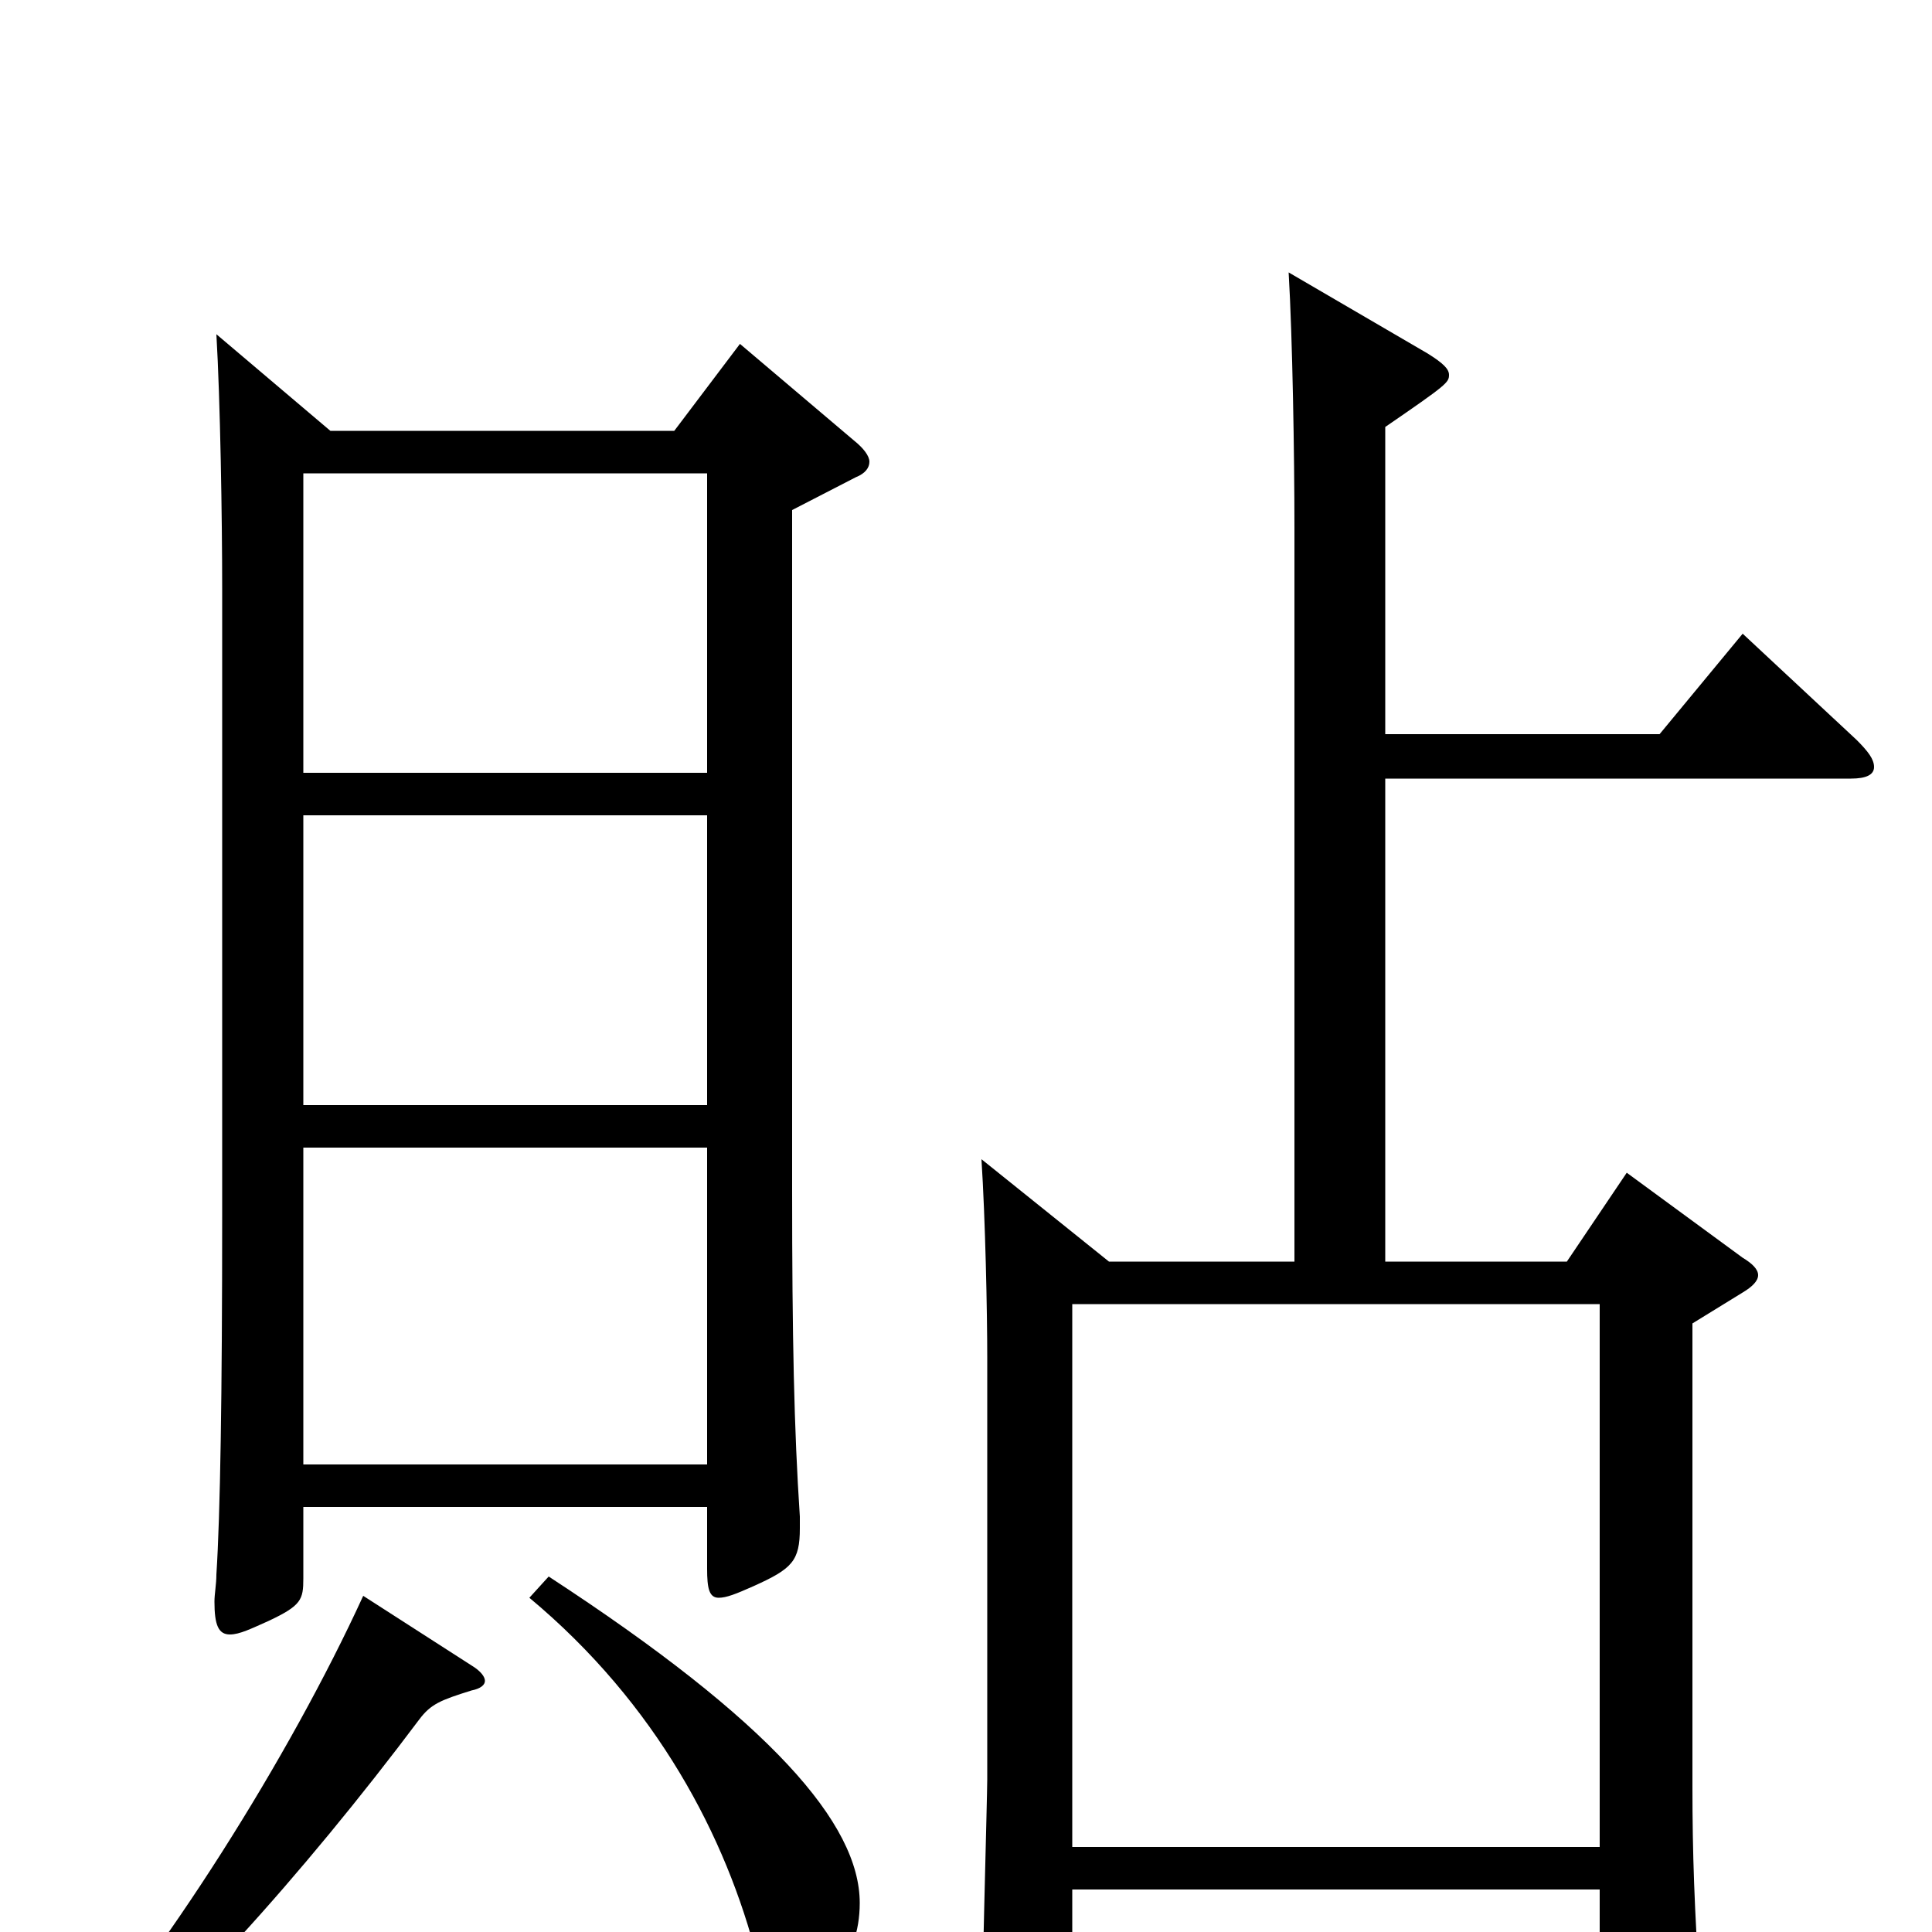 <svg xmlns="http://www.w3.org/2000/svg" viewBox="0 -1000 1000 1000">
	<path fill="#000000" d="M383 -822L349 -777H171L112 -827C114 -793 115 -732 115 -695V-372C115 -277 114 -216 112 -185C112 -180 111 -175 111 -171C111 -159 113 -154 119 -154C124 -154 130 -157 139 -161C156 -169 157 -172 157 -183V-220H366V-188C366 -178 367 -173 372 -173C376 -173 381 -175 390 -179C410 -188 414 -192 414 -209V-215C411 -260 410 -308 410 -384V-736L443 -753C448 -755 450 -758 450 -761C450 -764 447 -768 442 -772ZM157 -428V-578H366V-428ZM157 -600V-755H366V-600ZM157 -242V-406H366V-242ZM902 -672L859 -620H717V-779C749 -801 750 -802 750 -806C750 -809 747 -812 739 -817L667 -859C669 -825 670 -764 670 -727V-347H574L508 -400C510 -369 511 -321 511 -297V-79C511 -71 508 37 508 58C508 75 509 81 515 81C519 81 526 78 536 72C552 63 555 59 555 47V-22H828V60C828 72 829 77 834 77C839 77 845 74 856 67C876 54 880 51 880 38V33C877 -12 876 -41 876 -75V-315L902 -331C907 -334 910 -337 910 -340C910 -343 907 -346 902 -349L842 -393L811 -347H717V-597H958C966 -597 970 -599 970 -603C970 -607 967 -611 961 -617ZM555 -44V-325H828V-44ZM274 -173C340 -118 376 -49 392 14C396 29 401 33 408 33C426 33 445 15 445 -15C445 -56 399 -109 284 -184ZM188 -174C150 -91 84 14 28 76L37 85C87 48 157 -30 217 -110C223 -118 228 -120 244 -125C249 -126 251 -128 251 -130C251 -132 249 -135 244 -138Z"/>
</svg>